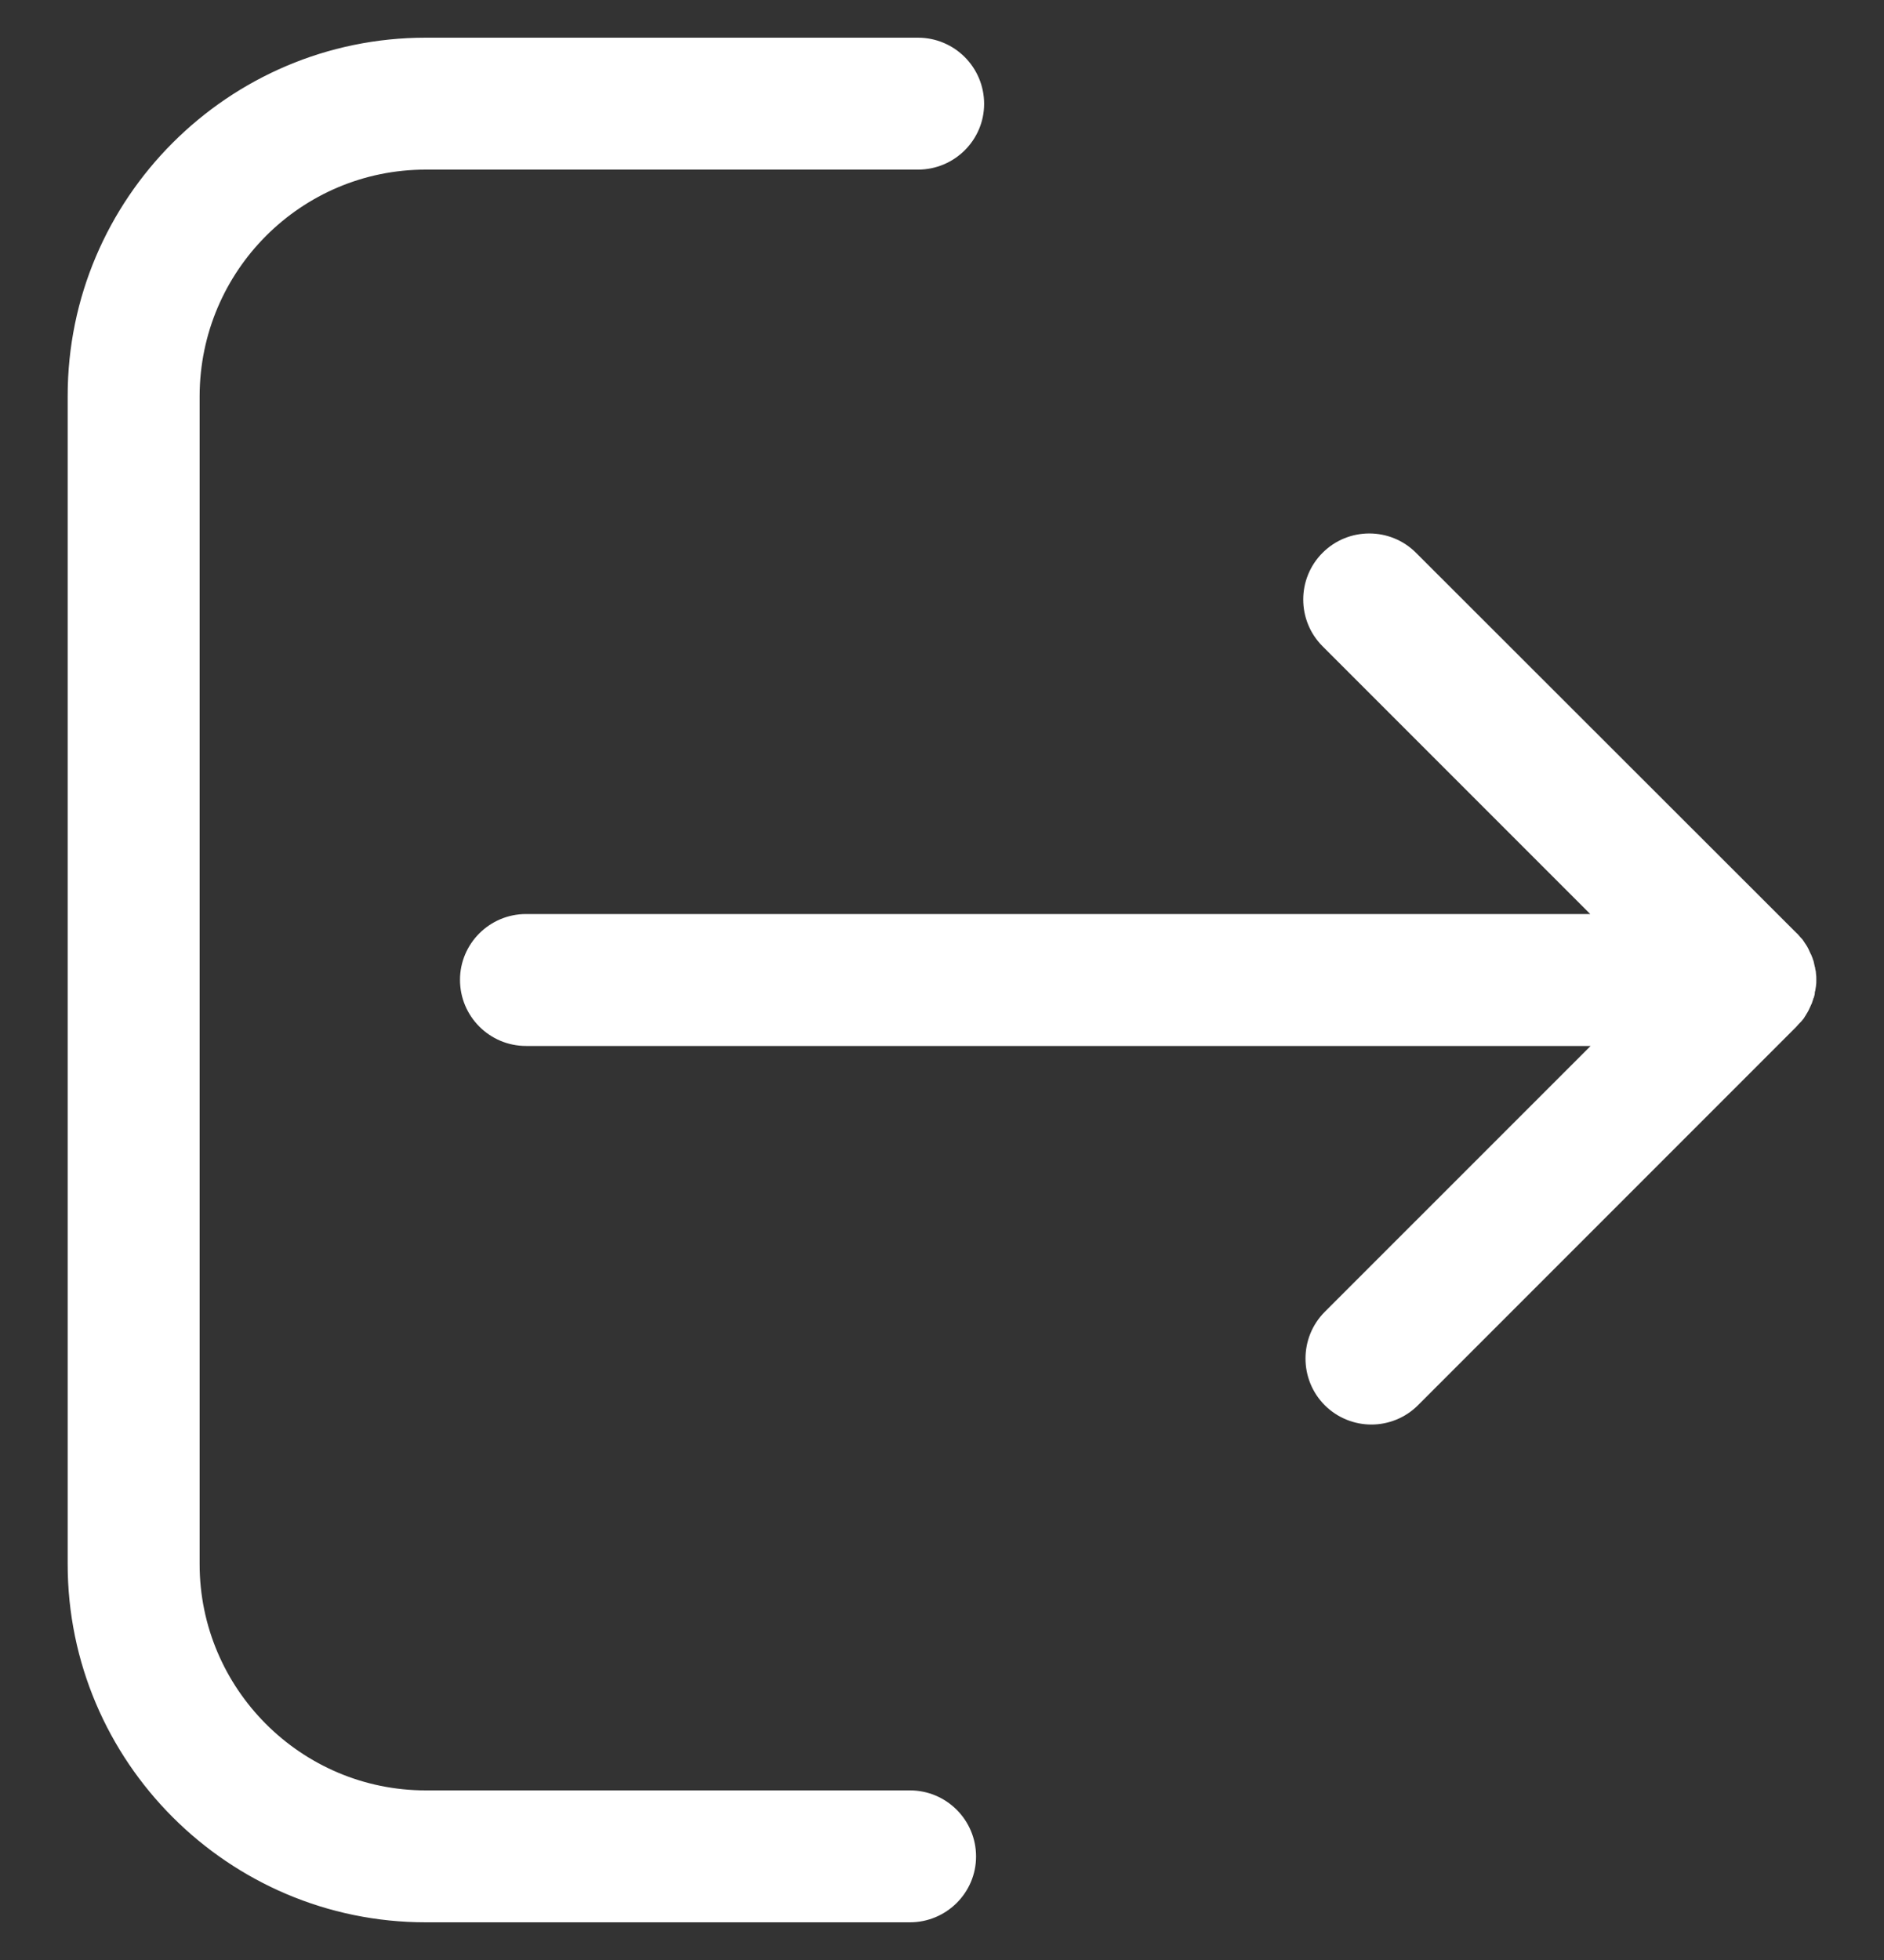 <svg width="25" height="26" viewBox="0 0 25 26" fill="none" xmlns="http://www.w3.org/2000/svg">
<rect x="0" y="0" width="25" height="26" fill="#333333" stroke="none"/>
<path d="M23.898 13.554L23.908 13.543C23.924 13.523 23.939 13.508 23.949 13.487C23.954 13.482 23.954 13.477 23.959 13.472C23.969 13.452 23.985 13.431 23.995 13.411C23.995 13.406 24 13.401 24 13.401C24.01 13.38 24.02 13.36 24.031 13.334C24.031 13.329 24.031 13.329 24.036 13.324C24.046 13.304 24.051 13.278 24.061 13.253C24.061 13.248 24.061 13.242 24.066 13.242C24.072 13.217 24.082 13.197 24.082 13.171C24.082 13.161 24.082 13.156 24.087 13.146C24.092 13.125 24.092 13.105 24.097 13.084C24.102 13.054 24.102 13.028 24.102 12.998C24.102 12.967 24.102 12.941 24.097 12.911C24.097 12.89 24.092 12.87 24.087 12.85C24.087 12.839 24.087 12.834 24.082 12.824C24.077 12.799 24.072 12.778 24.066 12.753C24.066 12.748 24.066 12.742 24.061 12.742C24.056 12.717 24.046 12.696 24.036 12.671C24.036 12.666 24.036 12.666 24.031 12.661C24.02 12.64 24.01 12.615 24 12.594C24 12.589 23.995 12.584 23.995 12.584C23.985 12.564 23.974 12.543 23.959 12.523C23.954 12.518 23.954 12.513 23.949 12.508C23.934 12.487 23.924 12.467 23.908 12.451L23.898 12.441C23.878 12.421 23.862 12.395 23.837 12.375L18.79 7.333C18.448 6.991 17.892 6.991 17.55 7.333C17.208 7.675 17.208 8.231 17.55 8.573L21.102 12.125H6.981C6.496 12.125 6.104 12.518 6.104 12.998C6.104 13.482 6.496 13.875 6.981 13.875H21.107L17.58 17.401C17.238 17.743 17.238 18.3 17.58 18.642C17.749 18.81 17.973 18.897 18.198 18.897C18.422 18.897 18.647 18.81 18.815 18.642L23.832 13.625C23.857 13.595 23.878 13.574 23.898 13.554Z" fill="white"/>
<path d="M5.649 2.25H12.181C12.666 2.25 13.059 1.857 13.059 1.378C13.059 0.893 12.666 0.5 12.181 0.5H5.649C3.032 0.5 0.898 2.633 0.898 5.251V20.749C0.898 23.367 3.032 25.5 5.649 25.5H12.074C12.559 25.5 12.952 25.107 12.952 24.627C12.952 24.143 12.559 23.75 12.074 23.75H5.649C3.996 23.75 2.649 22.402 2.649 20.749V5.251C2.654 3.592 3.996 2.25 5.649 2.25Z" fill="white"/>
</svg>
